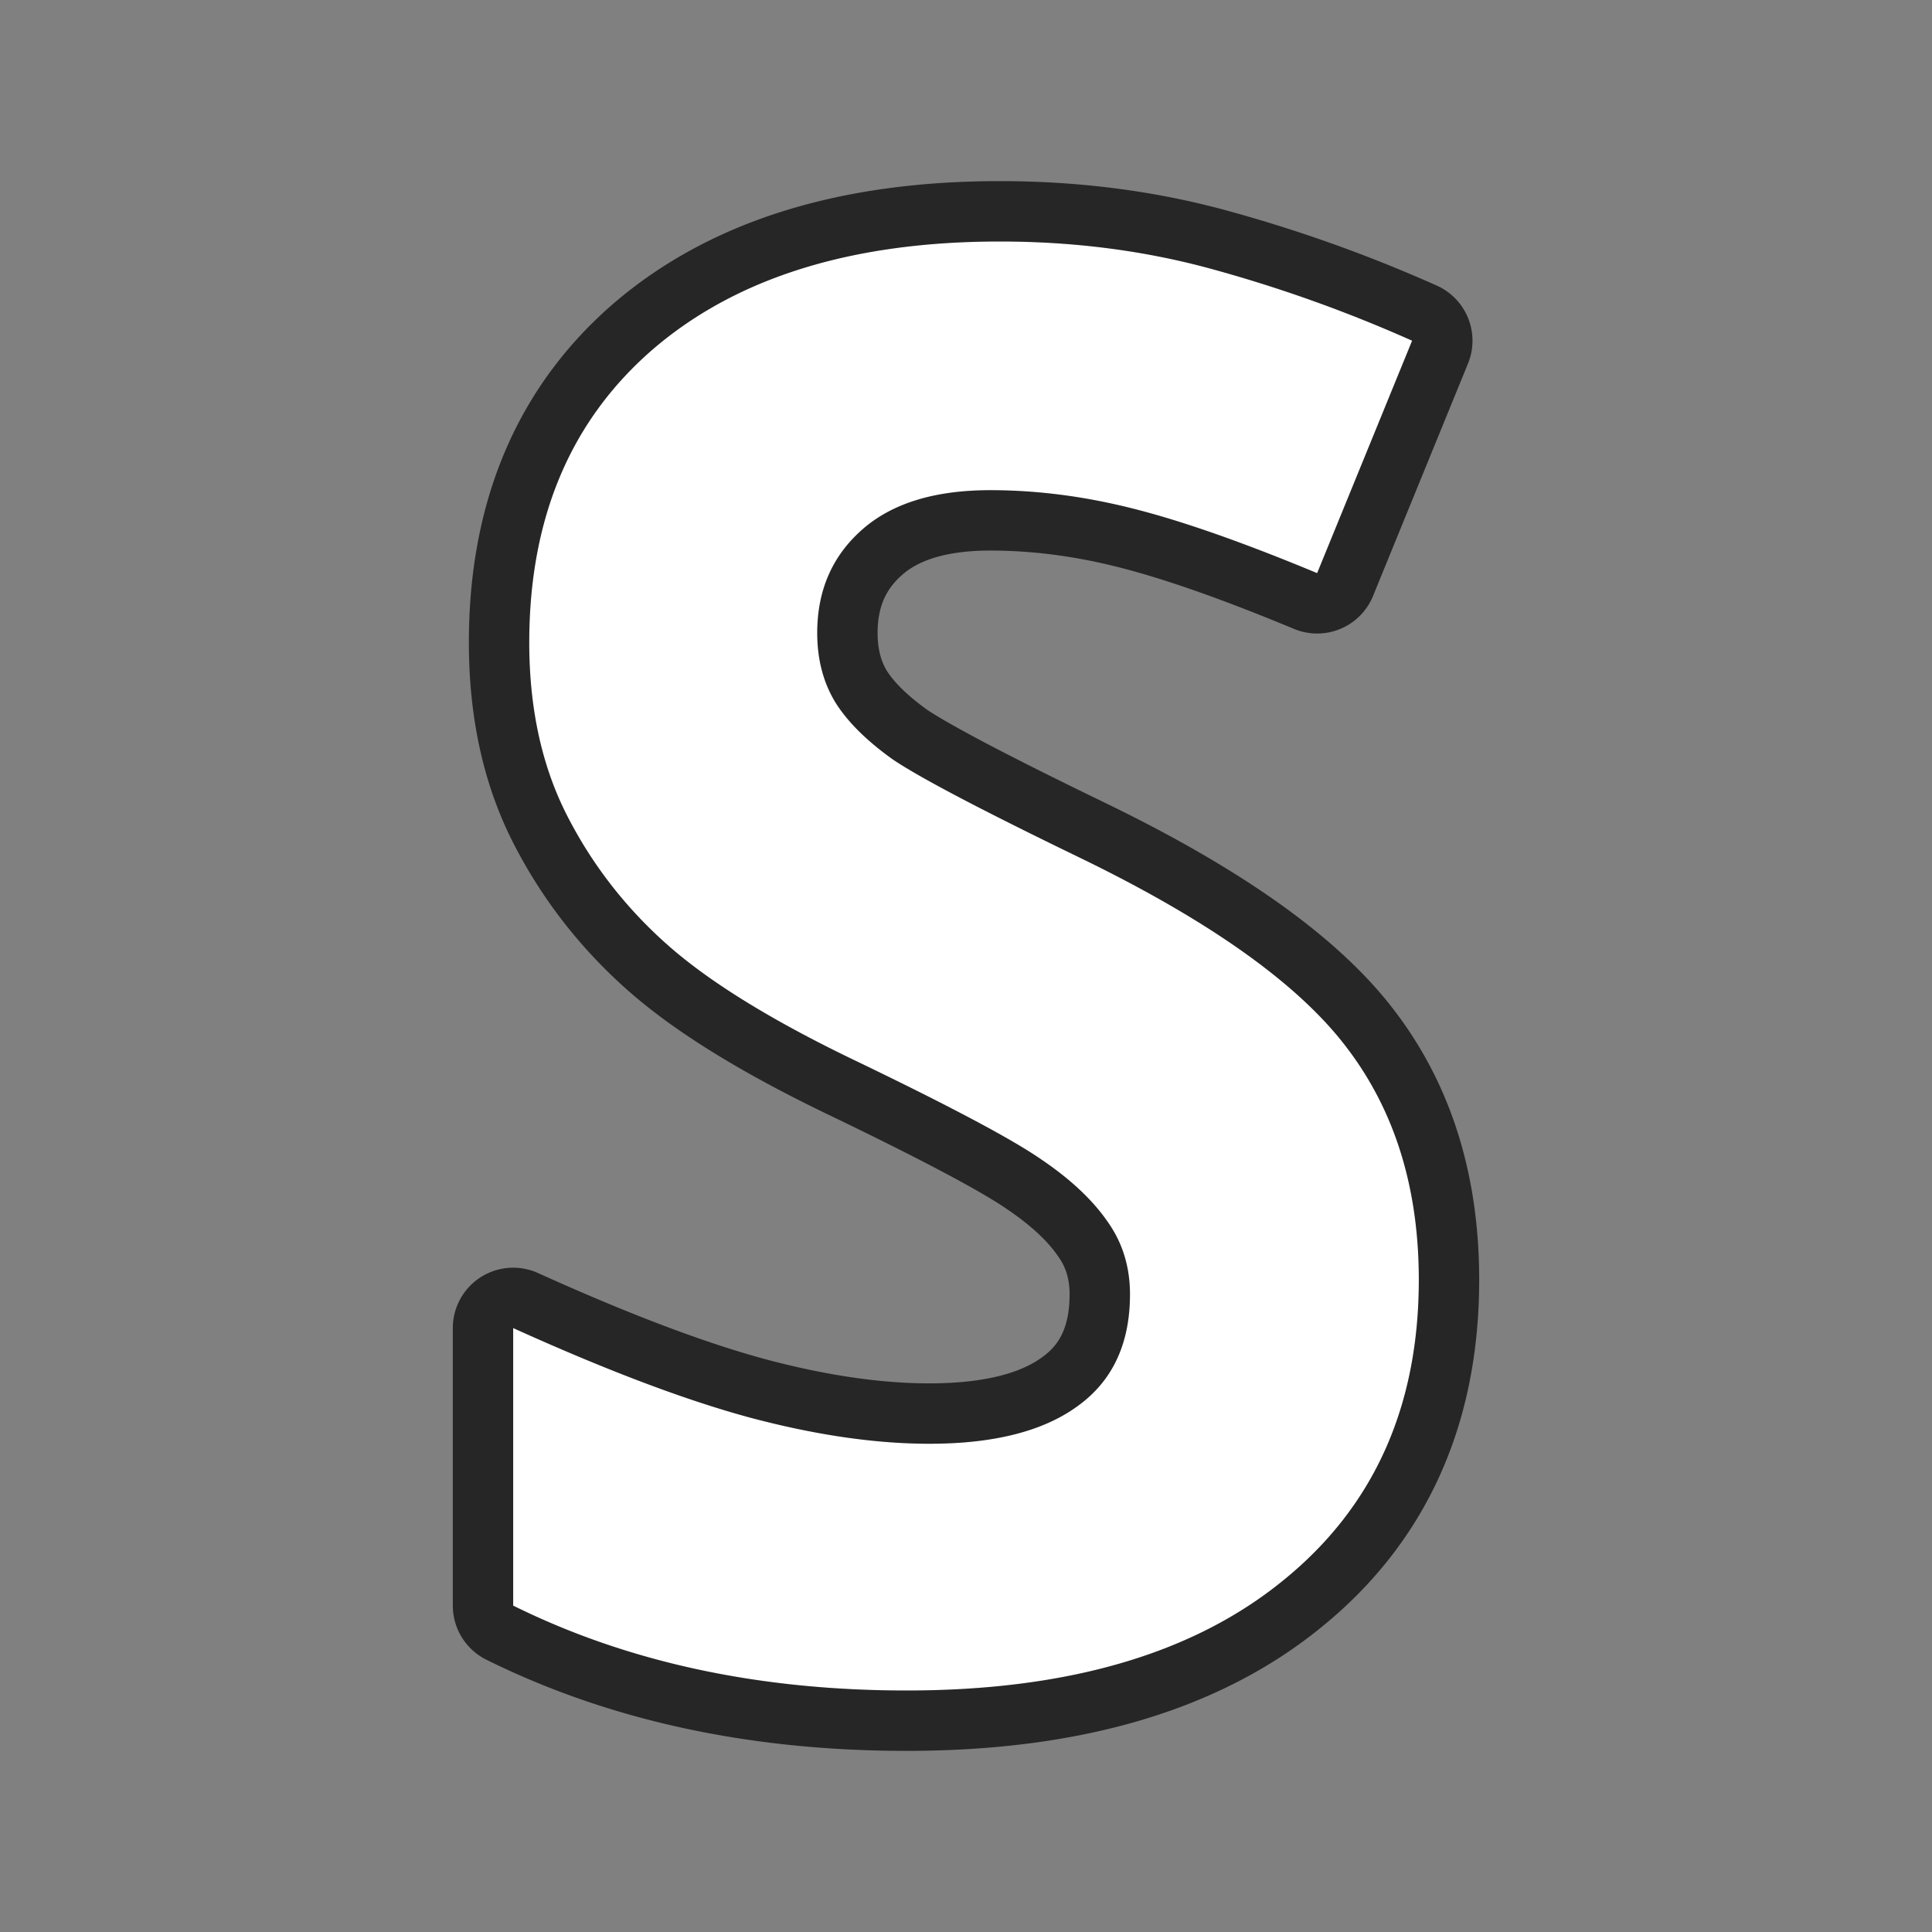 <svg xmlns="http://www.w3.org/2000/svg" height="32" width="32"><rect width="100%" height="100%" fill="#808080" stroke="none"/><path stroke-width="2" d="M16.56 4c-2.435 0-4.346.59-5.731 1.772-1.375 1.182-2.063 2.804-2.063 4.87 0 1.096.21 2.054.63 2.873.42.82.982 1.54 1.685 2.157s1.758 1.263 3.164 1.933c1.5.724 2.491 1.25 2.974 1.58.493.33.867.677 1.119 1.04.252.35.378.755.378 1.212 0 .82-.29 1.437-.867 1.852-.567.415-1.385.624-2.455.624-.892 0-1.879-.143-2.96-.43-1.07-.288-2.381-.783-3.934-1.486v4.597C10.389 27.53 12.56 28 15.016 28c2.665 0 4.744-.606 6.234-1.82 1.5-1.213 2.25-2.875 2.25-4.983 0-1.522-.398-2.803-1.195-3.847-.798-1.054-2.273-2.103-4.424-3.146-1.627-.788-2.66-1.331-3.1-1.63-.43-.308-.747-.623-.946-.943-.2-.33-.299-.712-.299-1.148 0-.703.248-1.272.741-1.708.493-.437 1.201-.656 2.124-.656.777 0 1.564.102 2.362.304.808.203 1.825.559 3.053 1.07l1.573-3.85a23.141 23.141 0 00-3.413-1.213C18.895 4.143 17.756 4 16.56 4z" stroke="#000" opacity=".7" stroke-linejoin="round"/><path d="M16.56 4c-2.435 0-4.346.59-5.731 1.772-1.375 1.182-2.063 2.804-2.063 4.87 0 1.096.21 2.054.63 2.873.42.82.982 1.54 1.685 2.157s1.758 1.263 3.164 1.933c1.5.724 2.491 1.25 2.974 1.58.493.33.867.677 1.119 1.04.252.35.378.755.378 1.212 0 .82-.29 1.437-.867 1.852-.567.415-1.385.624-2.455.624-.892 0-1.879-.143-2.96-.43-1.07-.288-2.381-.783-3.934-1.486v4.597C10.389 27.53 12.56 28 15.016 28c2.665 0 4.744-.606 6.234-1.82 1.5-1.213 2.25-2.875 2.25-4.983 0-1.522-.398-2.803-1.195-3.847-.798-1.054-2.273-2.103-4.424-3.146-1.627-.788-2.66-1.331-3.1-1.63-.43-.308-.747-.623-.946-.943-.2-.33-.299-.712-.299-1.148 0-.703.248-1.272.741-1.708.493-.437 1.201-.656 2.124-.656.777 0 1.564.102 2.362.304.808.203 1.825.559 3.053 1.07l1.573-3.85a23.141 23.141 0 00-3.413-1.213C18.895 4.143 17.756 4 16.56 4z" fill="#fff"/></svg>